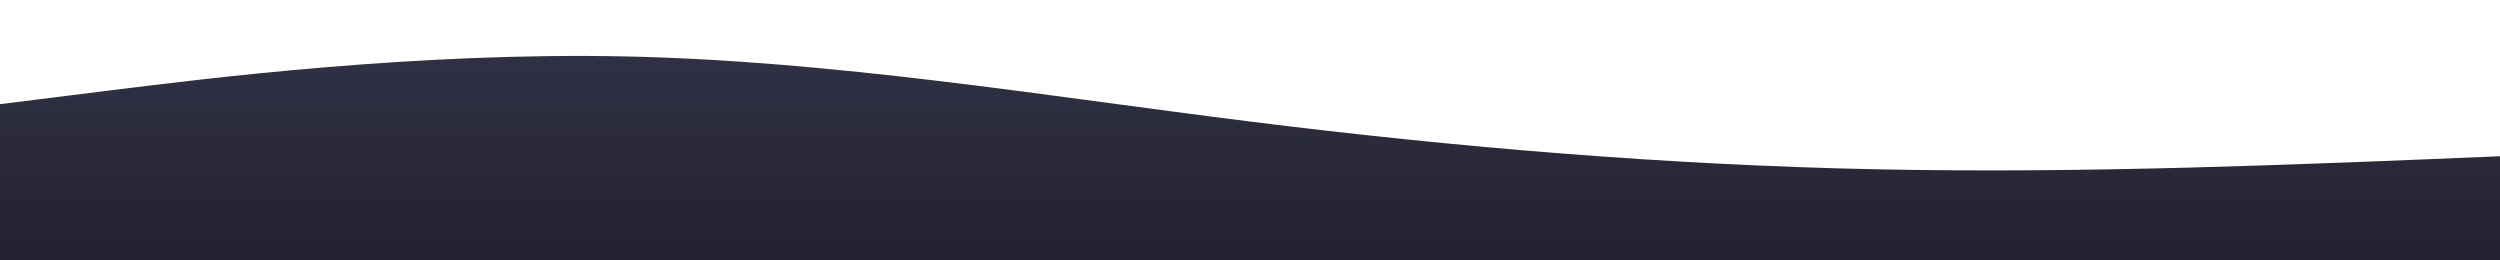 <svg id="wave" style="transform:rotate(0deg); transition: 0.3s" viewBox="0 0 1440 150" version="1.1" xmlns="http://www.w3.org/2000/svg"><defs><linearGradient id="sw-gradient-0" x1="0" x2="0" y1="1" y2="0"><stop stop-color="rgba(33, 33, 47, 1)" offset="0%"></stop><stop stop-color="rgba(51, 51, 73, 1)" offset="100%"></stop></linearGradient></defs><path style="transform:translate(0, 0px); opacity:1" fill="url(#sw-gradient-0)" d="M0,60L60,52.5C120,45,240,30,360,32.5C480,35,600,55,720,70C840,85,960,95,1080,97.5C1200,100,1320,95,1440,90C1560,85,1680,80,1800,67.5C1920,55,2040,35,2160,25C2280,15,2400,15,2520,17.5C2640,20,2760,25,2880,30C3000,35,3120,40,3240,55C3360,70,3480,95,3600,95C3720,95,3840,70,3960,57.5C4080,45,4200,45,4320,42.5C4440,40,4560,35,4680,45C4800,55,4920,80,5040,85C5160,90,5280,75,5400,62.5C5520,50,5640,40,5760,45C5880,50,6000,70,6120,77.5C6240,85,6360,80,6480,87.5C6600,95,6720,115,6840,107.5C6960,100,7080,65,7200,62.5C7320,60,7440,90,7560,97.5C7680,105,7800,90,7920,75C8040,60,8160,45,8280,40C8400,35,8520,40,8580,42.5L8640,45L8640,150L8580,150C8520,150,8400,150,8280,150C8160,150,8040,150,7920,150C7800,150,7680,150,7560,150C7440,150,7320,150,7200,150C7080,150,6960,150,6840,150C6720,150,6600,150,6480,150C6360,150,6240,150,6120,150C6000,150,5880,150,5760,150C5640,150,5520,150,5400,150C5280,150,5160,150,5040,150C4920,150,4800,150,4680,150C4560,150,4440,150,4320,150C4200,150,4080,150,3960,150C3840,150,3720,150,3600,150C3480,150,3360,150,3240,150C3120,150,3000,150,2880,150C2760,150,2640,150,2520,150C2400,150,2280,150,2160,150C2040,150,1920,150,1800,150C1680,150,1560,150,1440,150C1320,150,1200,150,1080,150C960,150,840,150,720,150C600,150,480,150,360,150C240,150,120,150,60,150L0,150Z"></path></svg>